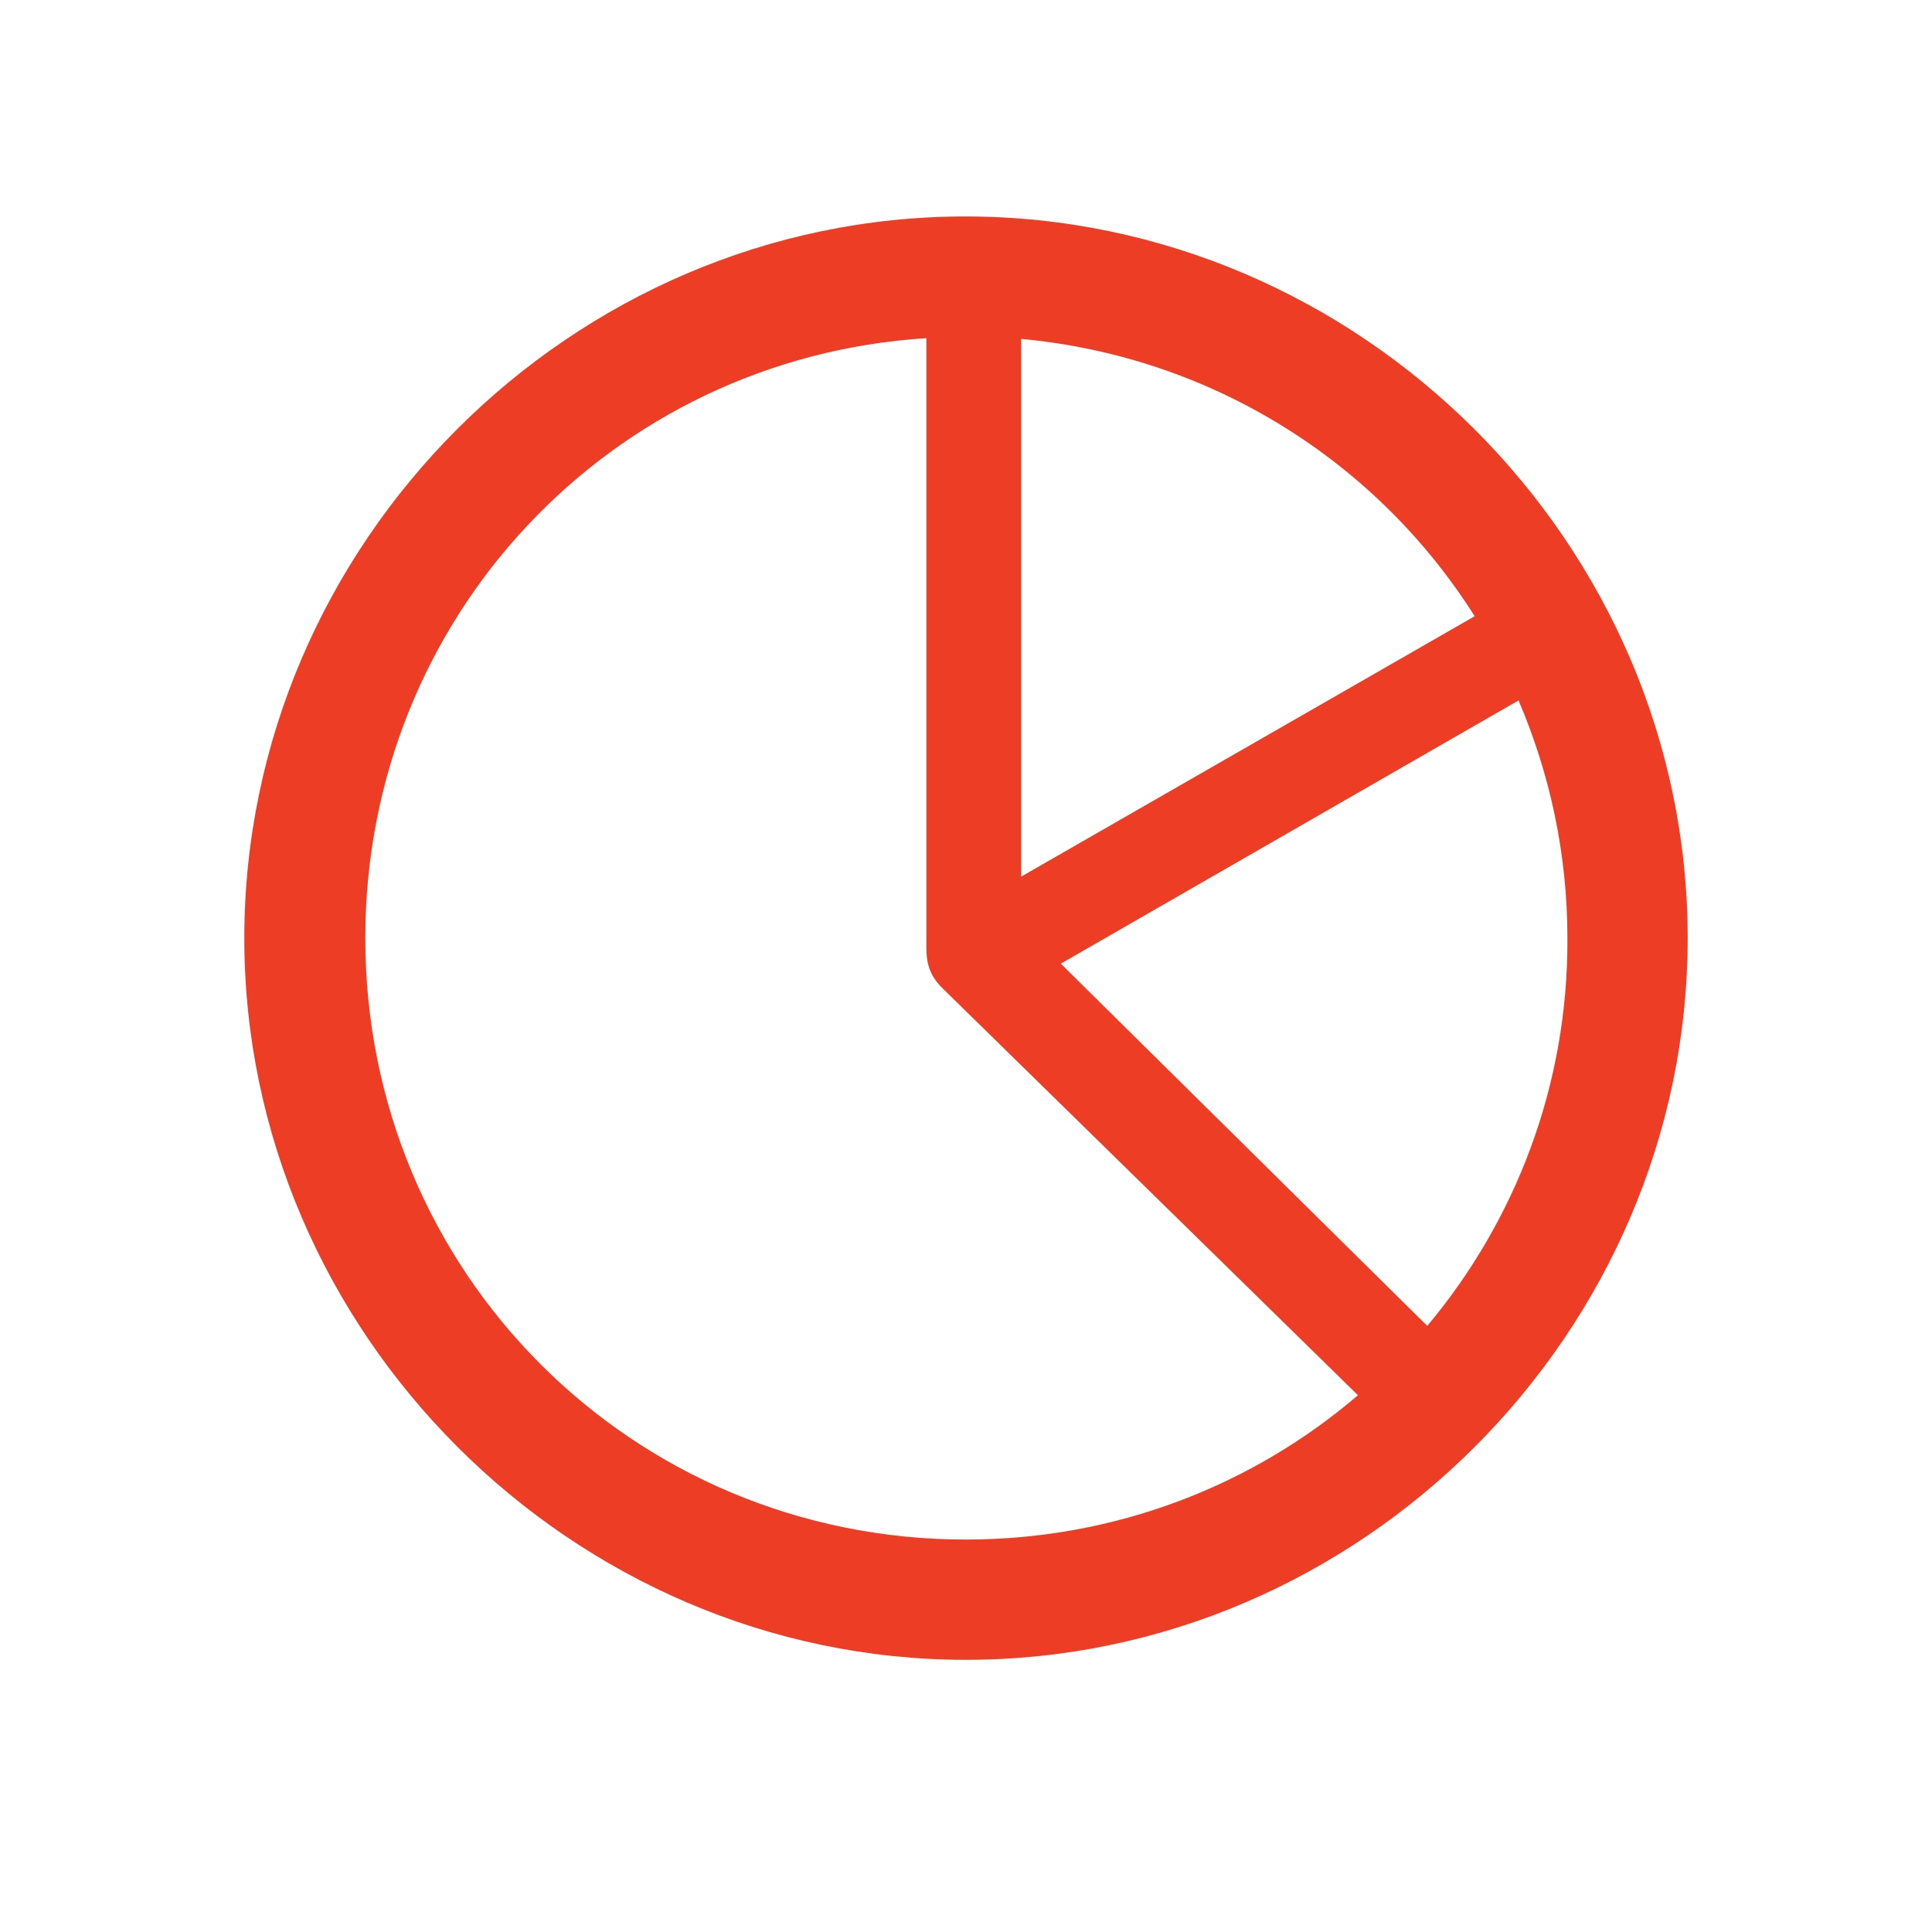 <svg width="24" height="24" viewBox="0 0 24 24" fill="none" xmlns="http://www.w3.org/2000/svg">
<path d="M12 20.619C16.904 20.619 20.965 16.55 20.965 11.654C20.965 6.75 16.895 2.689 11.991 2.689C7.096 2.689 3.035 6.75 3.035 11.654C3.035 16.55 7.104 20.619 12 20.619ZM12 19.125C7.852 19.125 4.538 15.803 4.538 11.654C4.538 7.673 7.588 4.447 11.508 4.201V11.777C11.508 11.971 11.552 12.129 11.719 12.287L16.869 17.332C15.568 18.448 13.863 19.125 12 19.125ZM12.685 10.89V4.21C15.067 4.43 17.115 5.748 18.319 7.655L12.685 10.89ZM13.178 11.971L18.864 8.701C19.251 9.606 19.471 10.6 19.471 11.654C19.48 13.491 18.82 15.17 17.73 16.471L13.178 11.971Z" fill="#ED3D25"/>
</svg>
